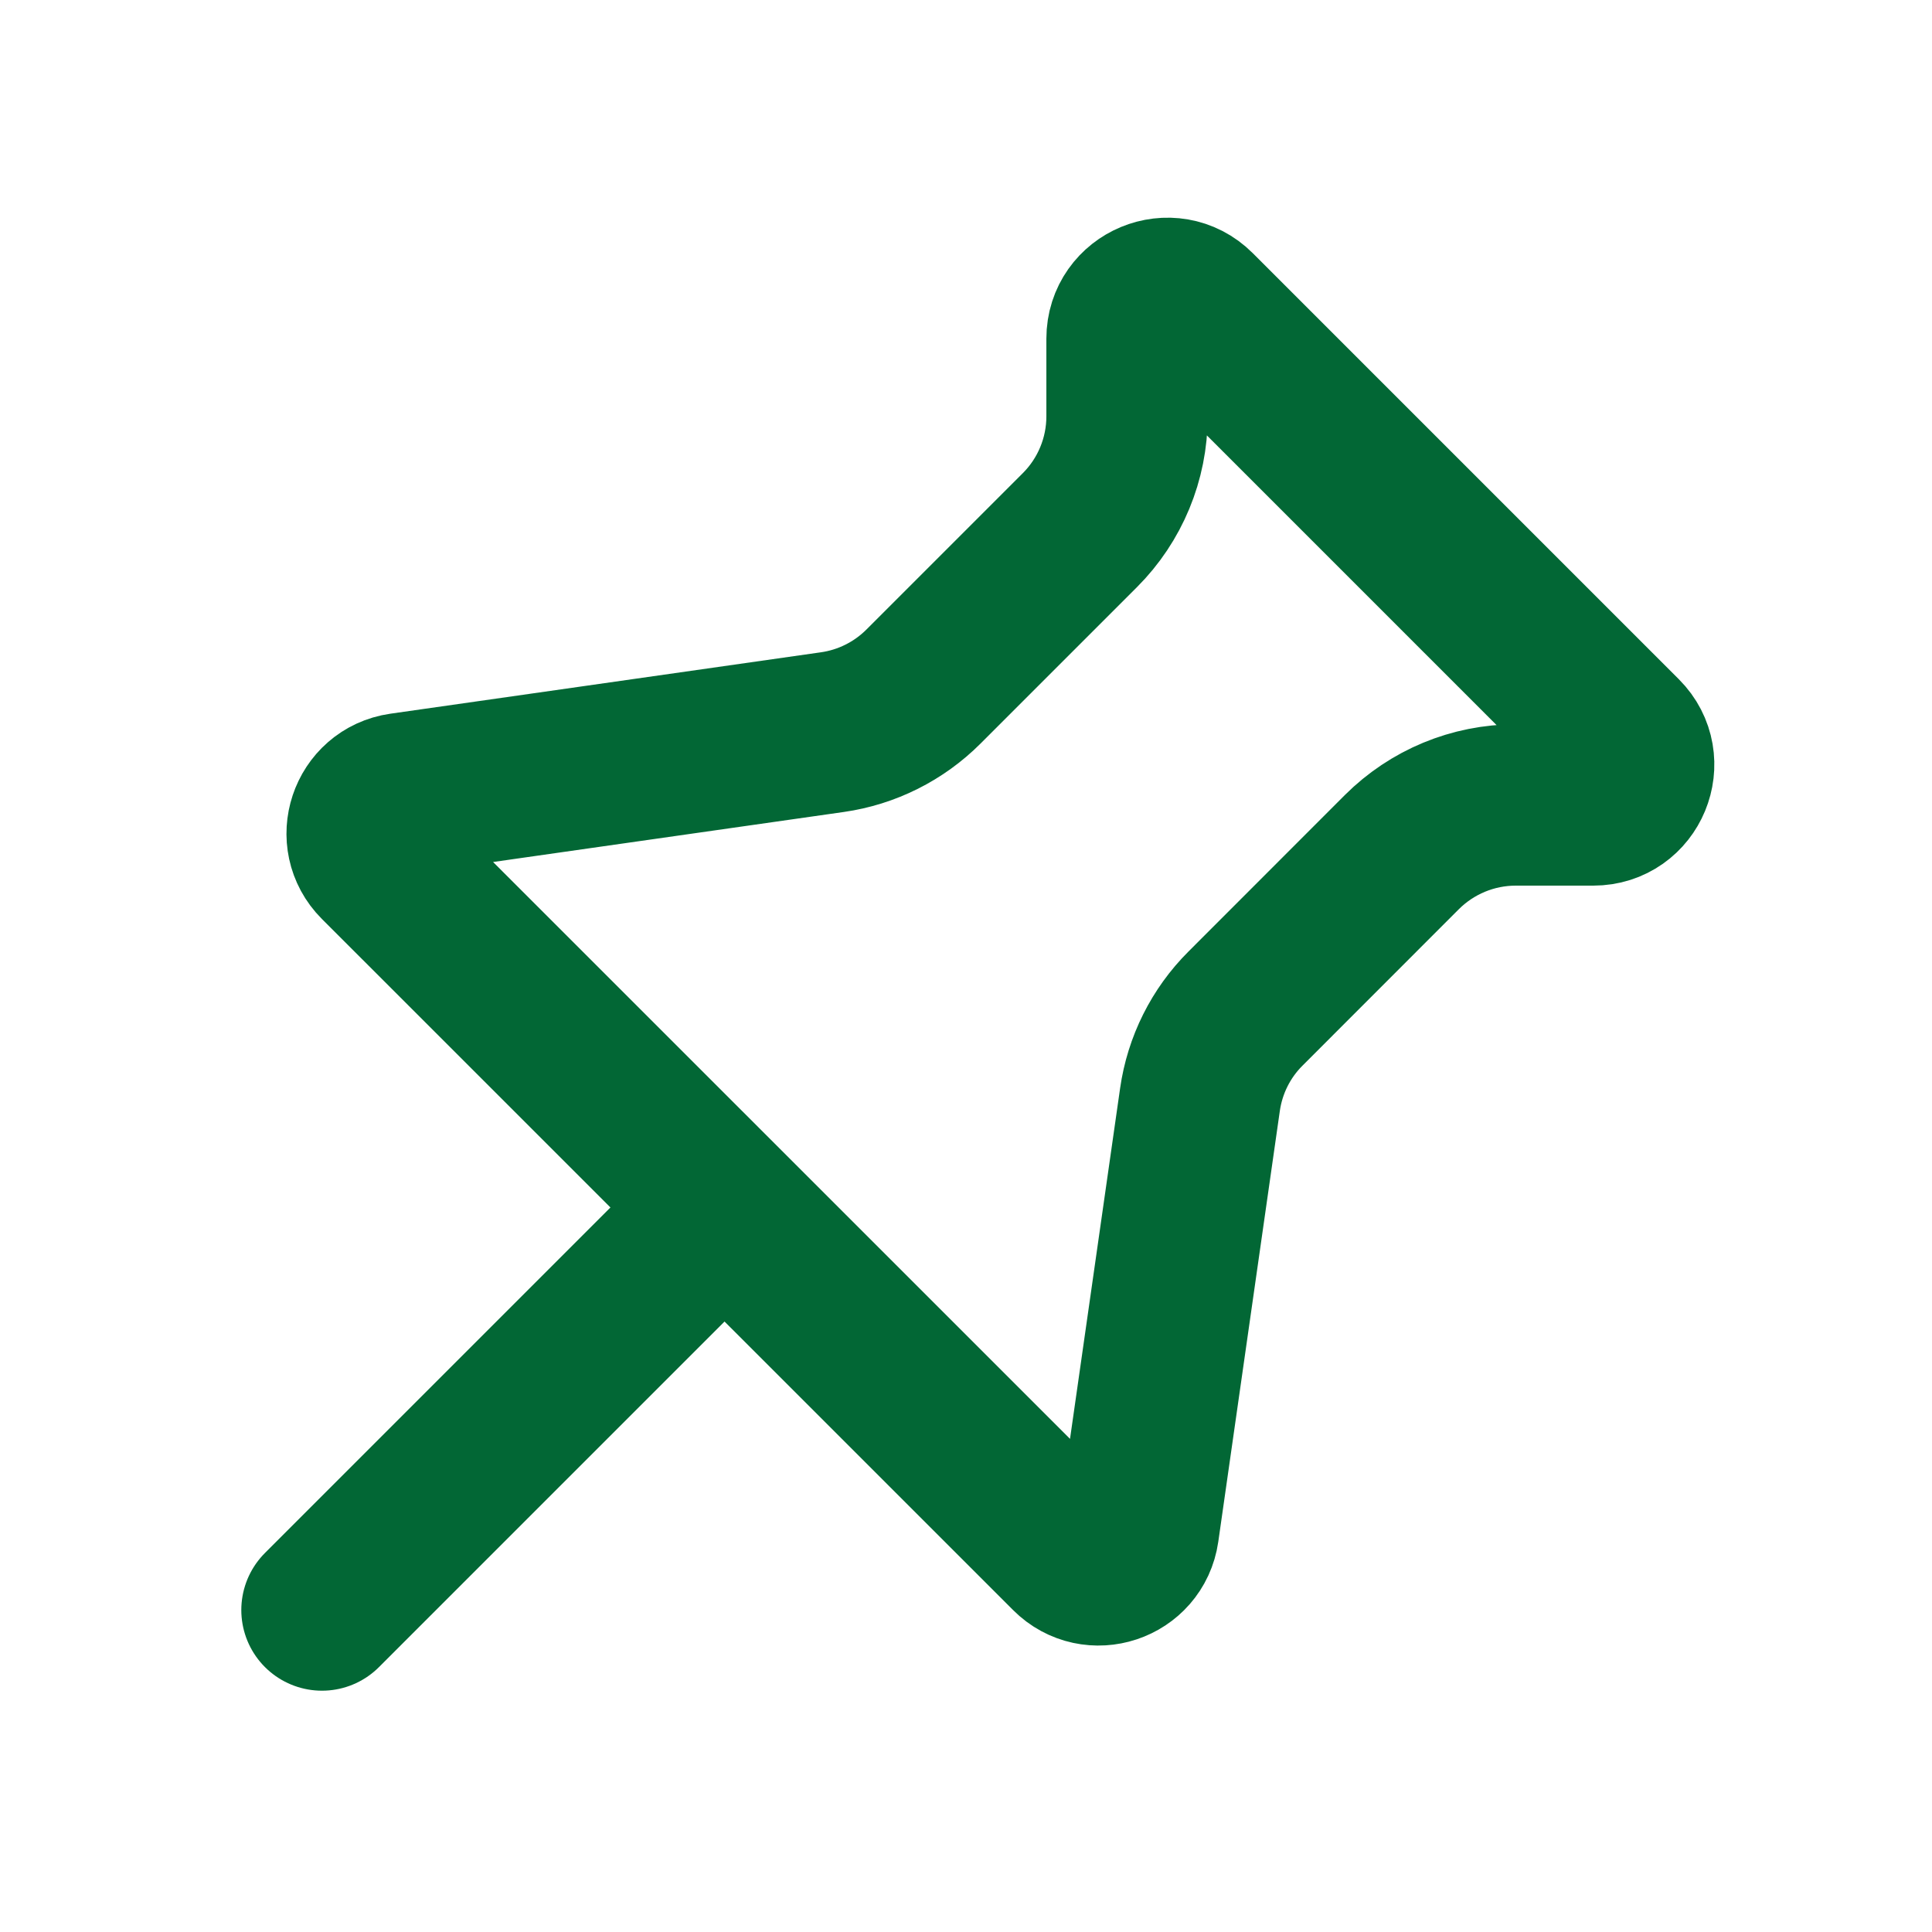 <svg width="20" height="20" viewBox="0 0 20 20" fill="none" xmlns="http://www.w3.org/2000/svg">
<path d="M3.333 16.667L7.5 12.5M3.923 8.923L11.078 16.077C11.32 16.32 11.736 16.182 11.785 15.842L12.422 11.383C12.473 11.026 12.638 10.695 12.893 10.441L14.512 8.821C14.825 8.509 15.248 8.333 15.691 8.333H16.494C16.866 8.333 17.051 7.884 16.789 7.622L12.378 3.211C12.116 2.949 11.667 3.135 11.667 3.506V4.31C11.667 4.752 11.491 5.176 11.179 5.488L9.56 7.107C9.305 7.362 8.974 7.528 8.617 7.579L4.158 8.215C3.819 8.264 3.68 8.68 3.923 8.923Z" stroke="#026735" stroke-width="1.67" stroke-linecap="round"/>
</svg>
